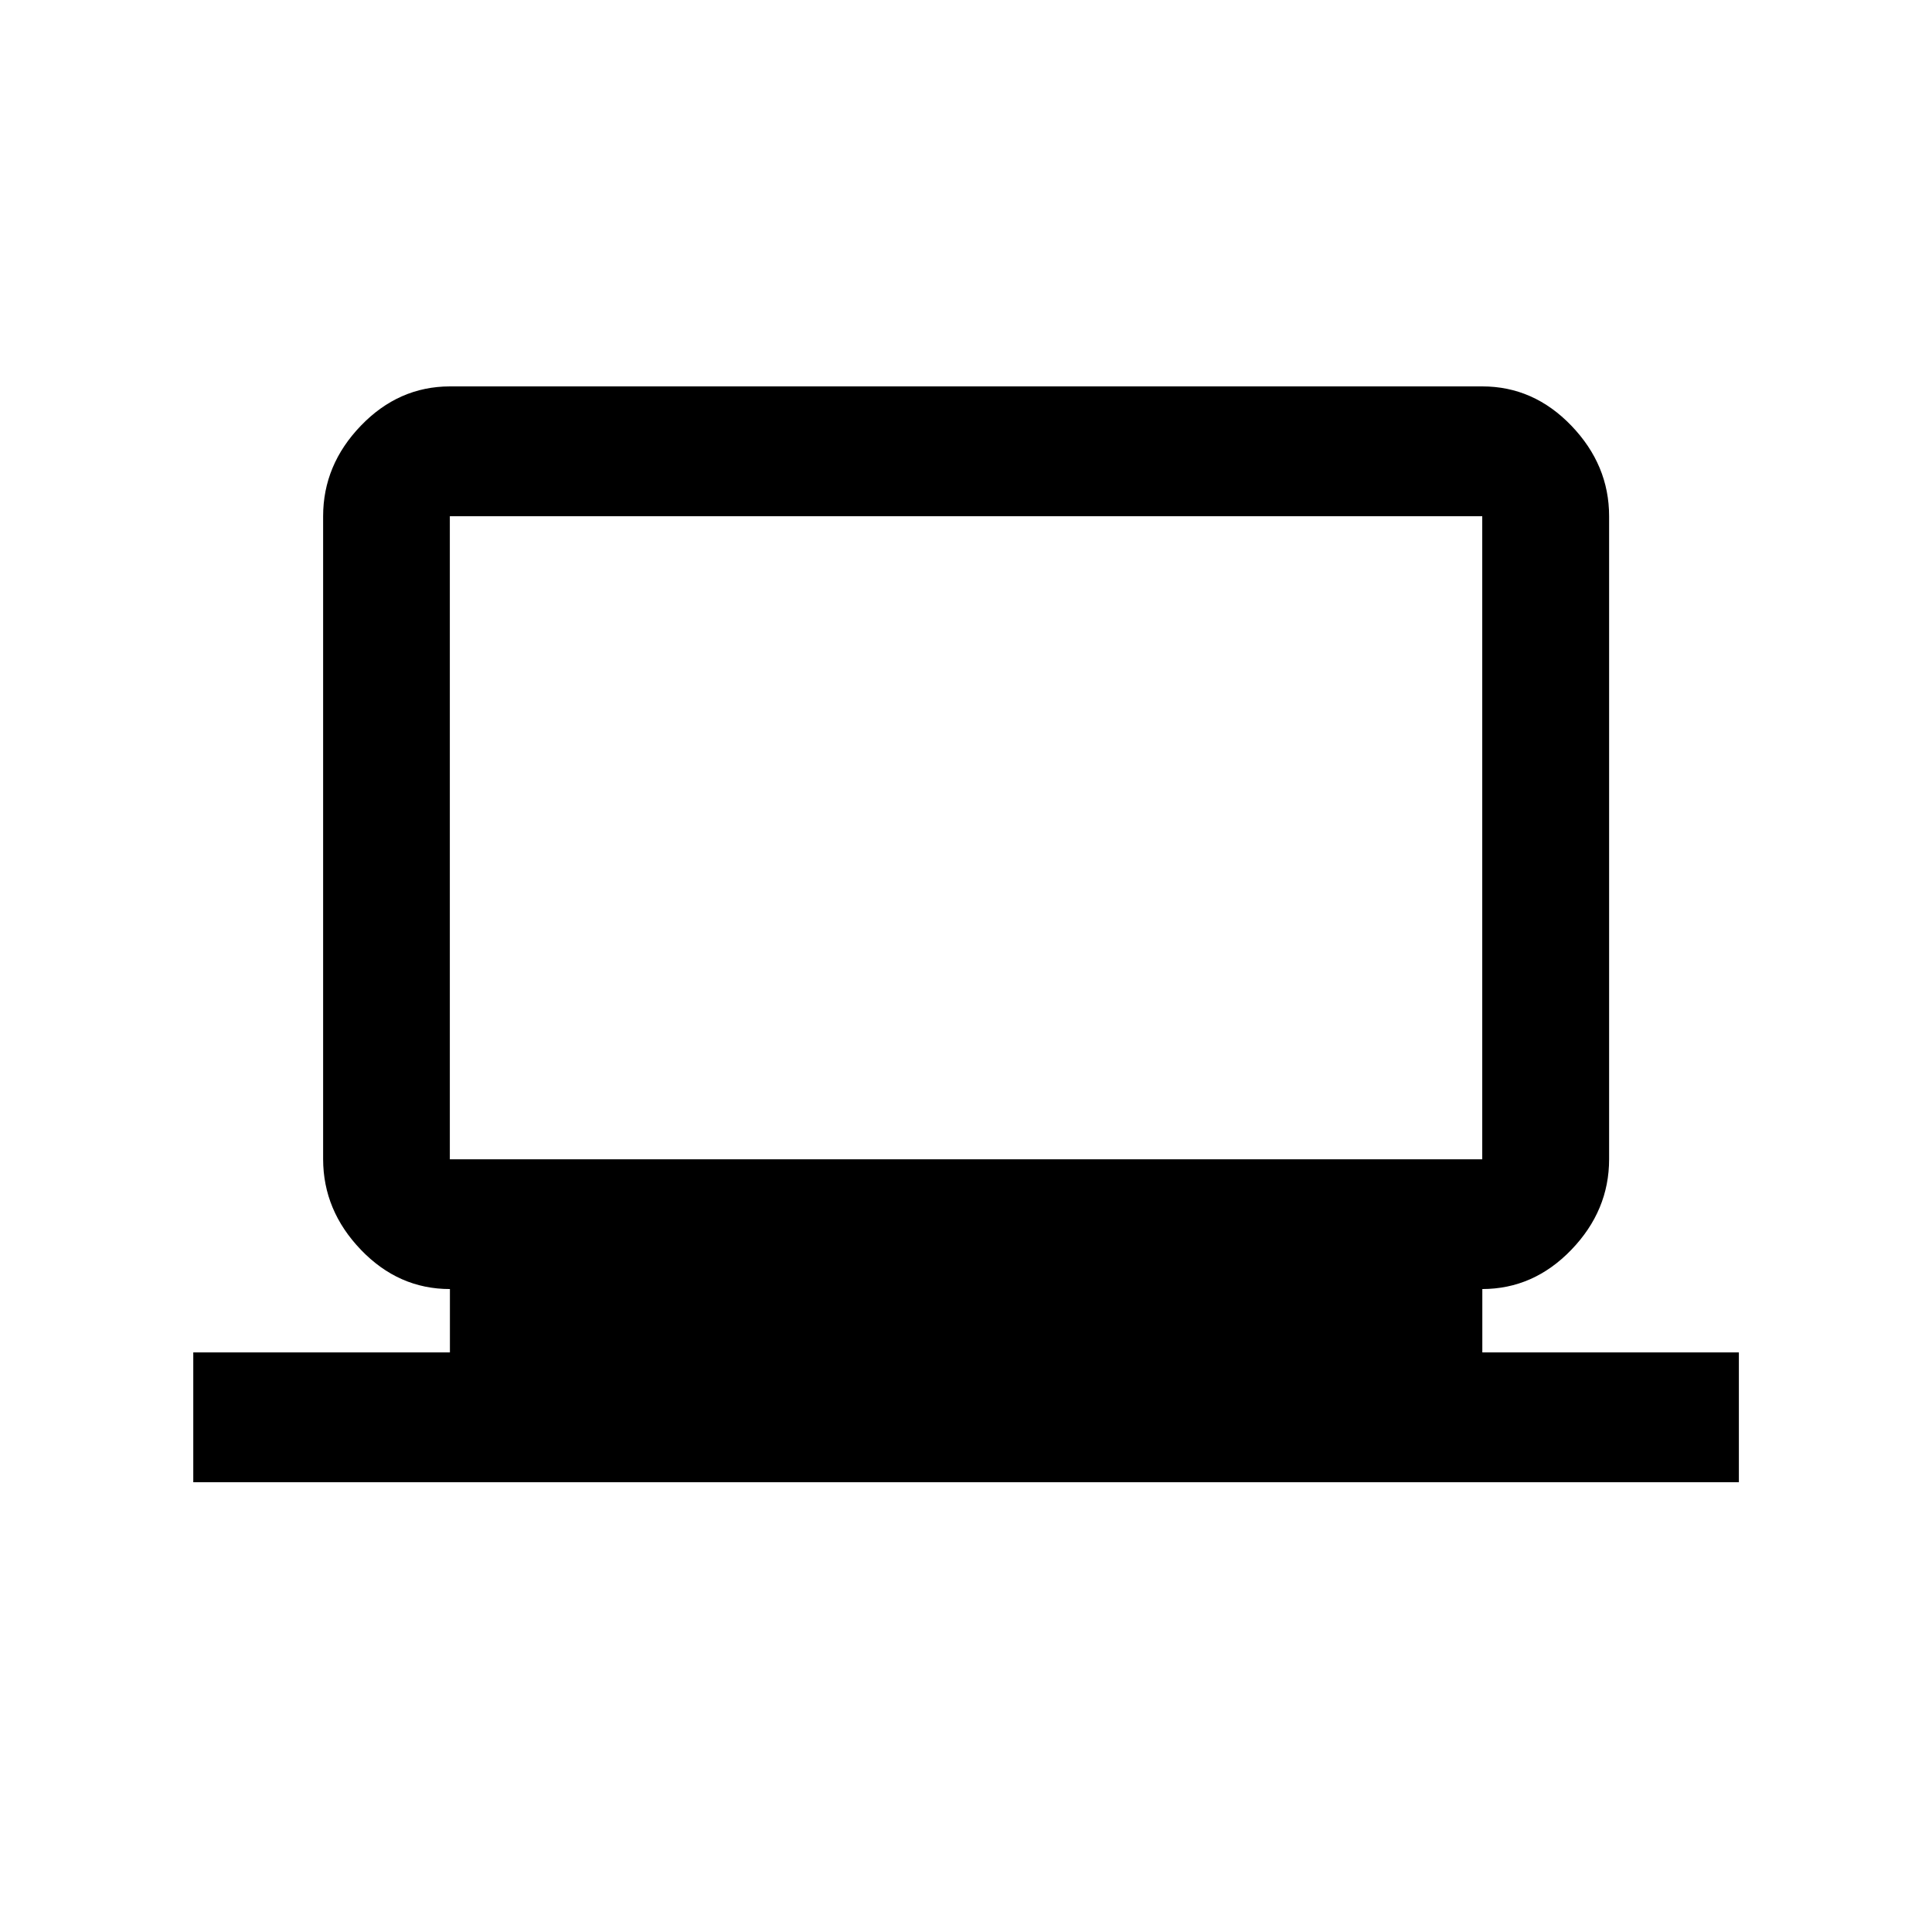 <!-- Generated by IcoMoon.io -->
<svg version="1.1" xmlns="http://www.w3.org/2000/svg" width="24" height="24" viewBox="0 0 24 24">
<title>laptop_windows</title>
<path d="M5.588 6.413v7.988h12.825v-7.988h-12.825zM18.413 16.8h3.188v1.613h-19.2v-1.613h3.188v-0.787q-0.638 0-1.106-0.488t-0.469-1.125v-7.987q0-0.638 0.469-1.125t1.106-0.488h12.825q0.637 0 1.106 0.488t0.469 1.125v7.987q0 0.638-0.469 1.125t-1.106 0.488v0.787z"></path>
</svg>
